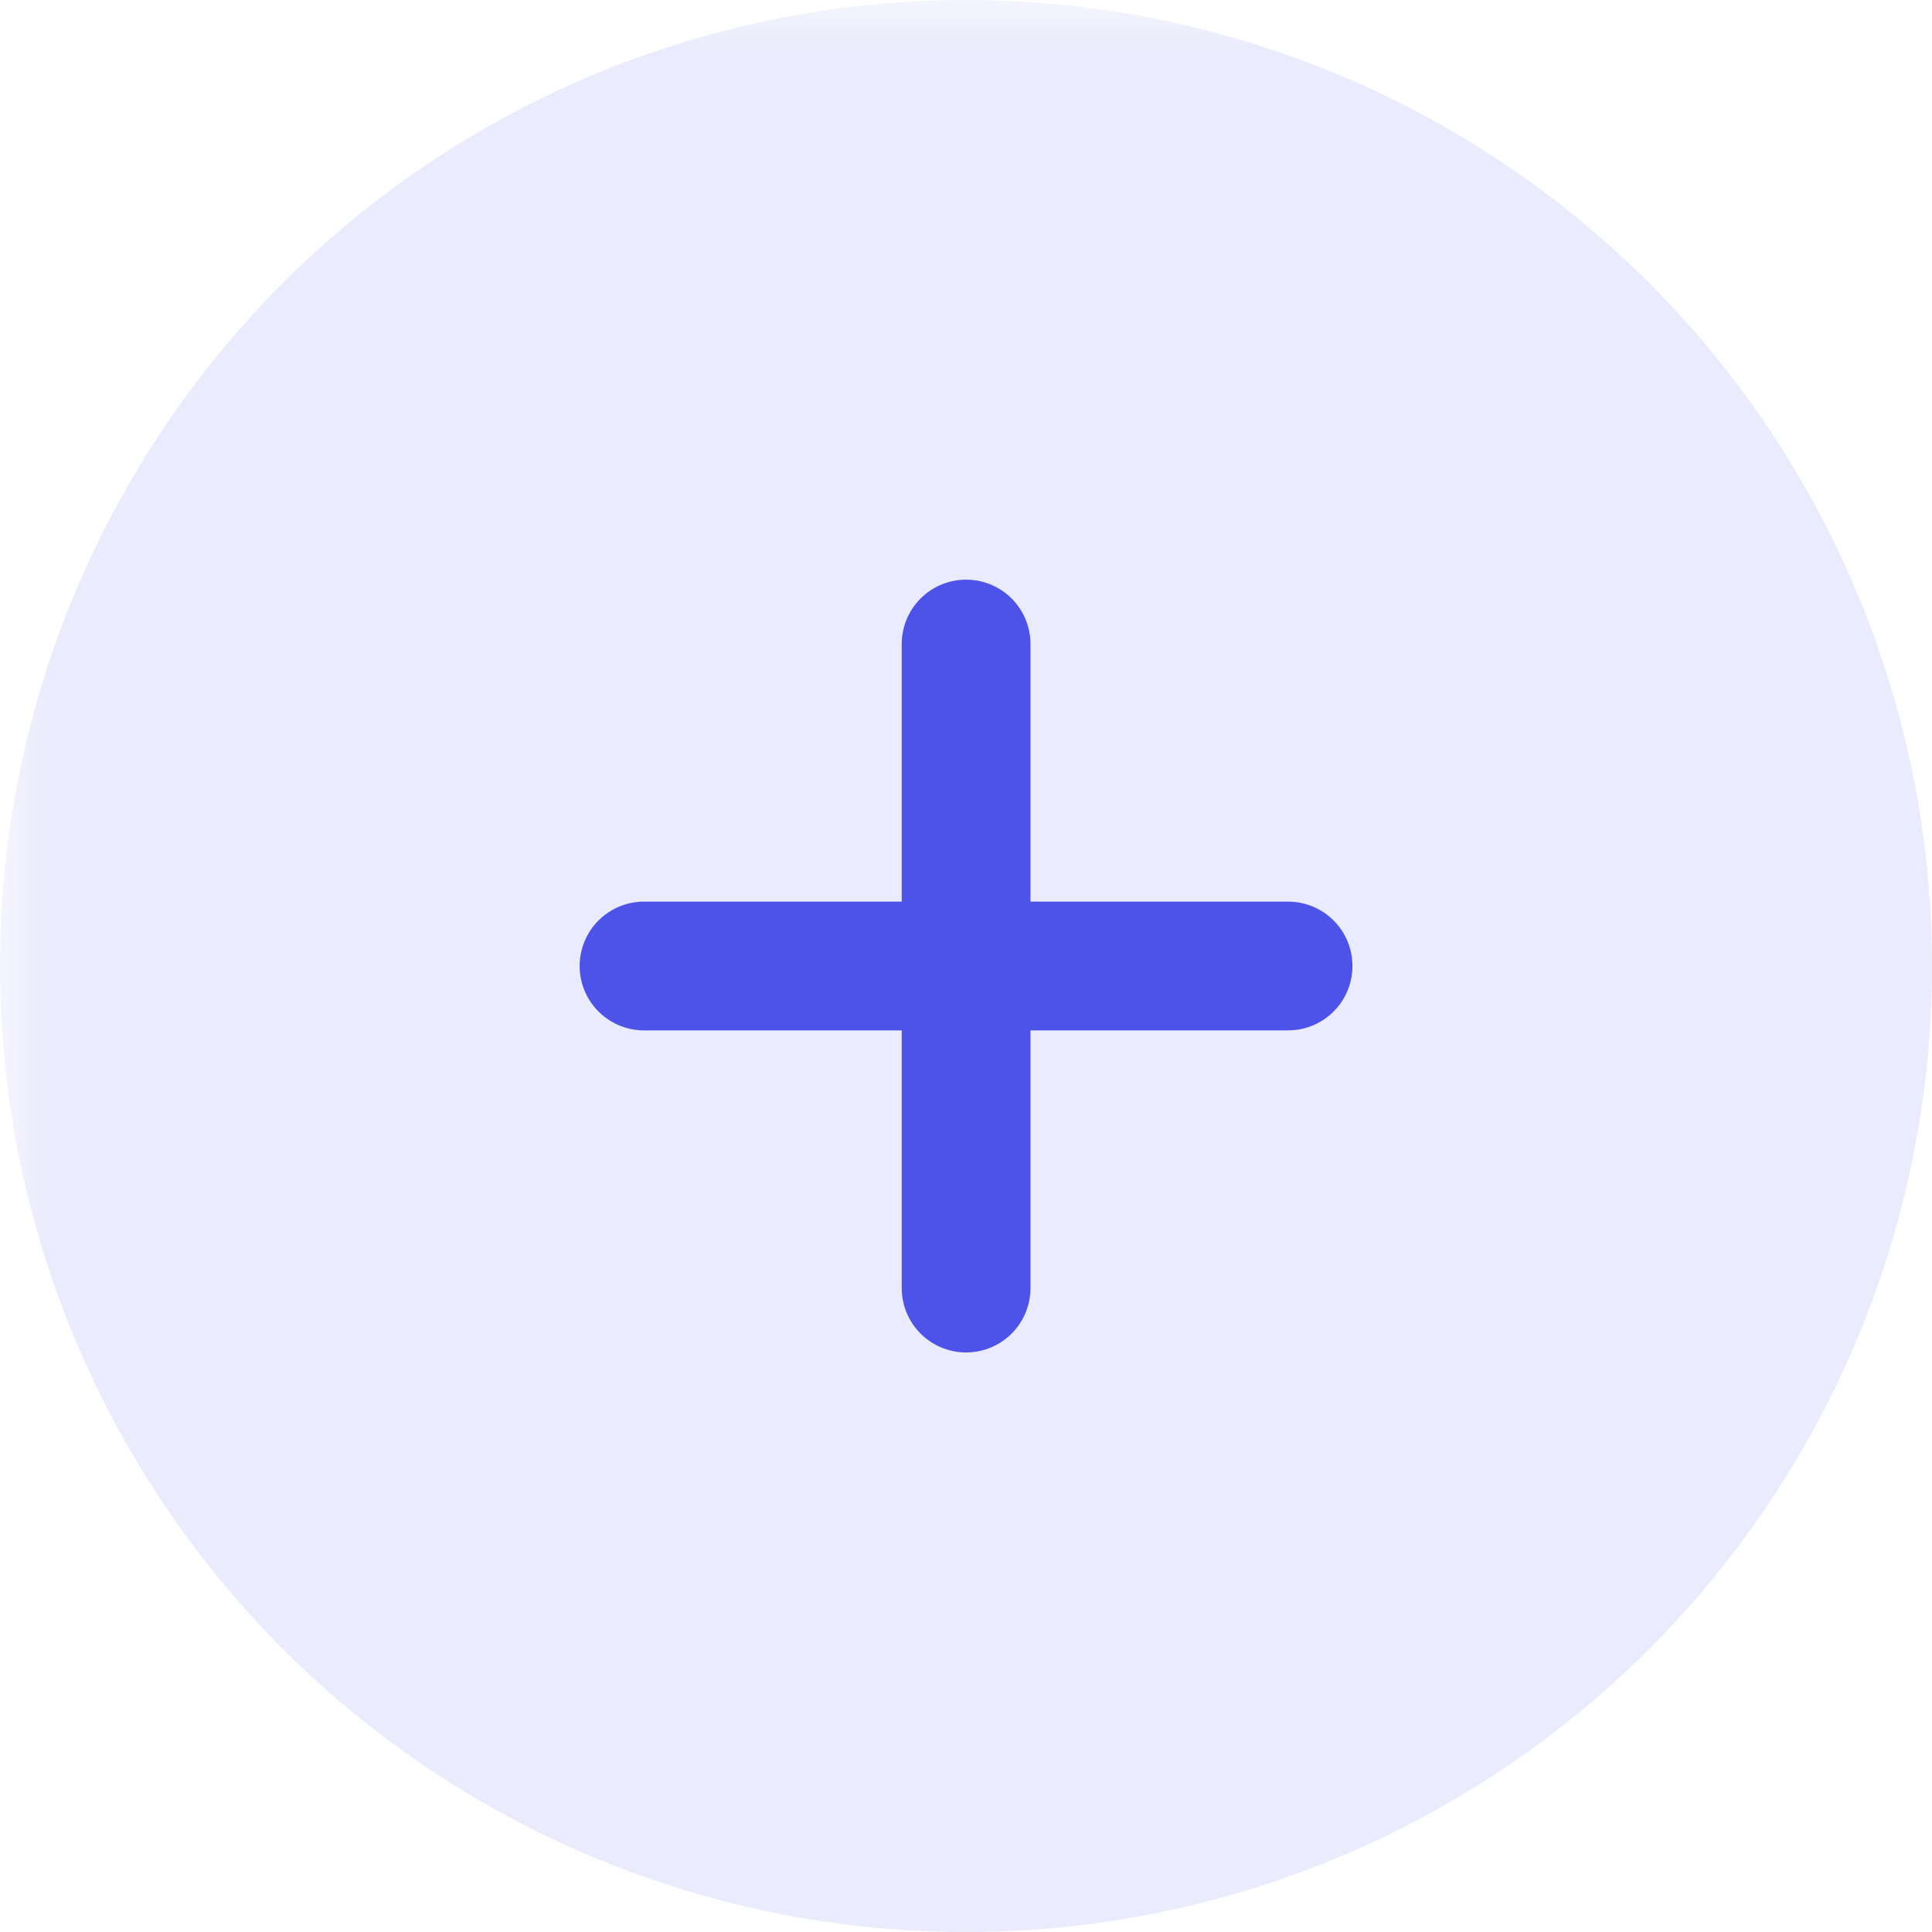 <svg width="20" height="20" viewBox="0 0 20 20" fill="none" xmlns="http://www.w3.org/2000/svg">
<g clip-path="url(#clip0_220_74602)">
<mask id="mask0_220_74602" style="mask-type:alpha" maskUnits="userSpaceOnUse" x="0" y="0" width="25" height="25">
<rect width="25" height="25" fill="#D9D9D9"/>
</mask>
<g mask="url(#mask0_220_74602)">
<circle cx="10" cy="10" r="10" fill="#4D53E8" fill-opacity="0.12"/>
<path d="M6.667 10H13.334" stroke="#4D53E8" stroke-width="1.333" stroke-linecap="round"/>
<path d="M10.001 6.667L10.001 13.334" stroke="#4D53E8" stroke-width="1.333" stroke-linecap="round"/>
</g>
</g>
<defs>
<clipPath id="clip0_220_74602">
<rect width="20" height="20" fill="white"/>
</clipPath>
</defs>
</svg>
